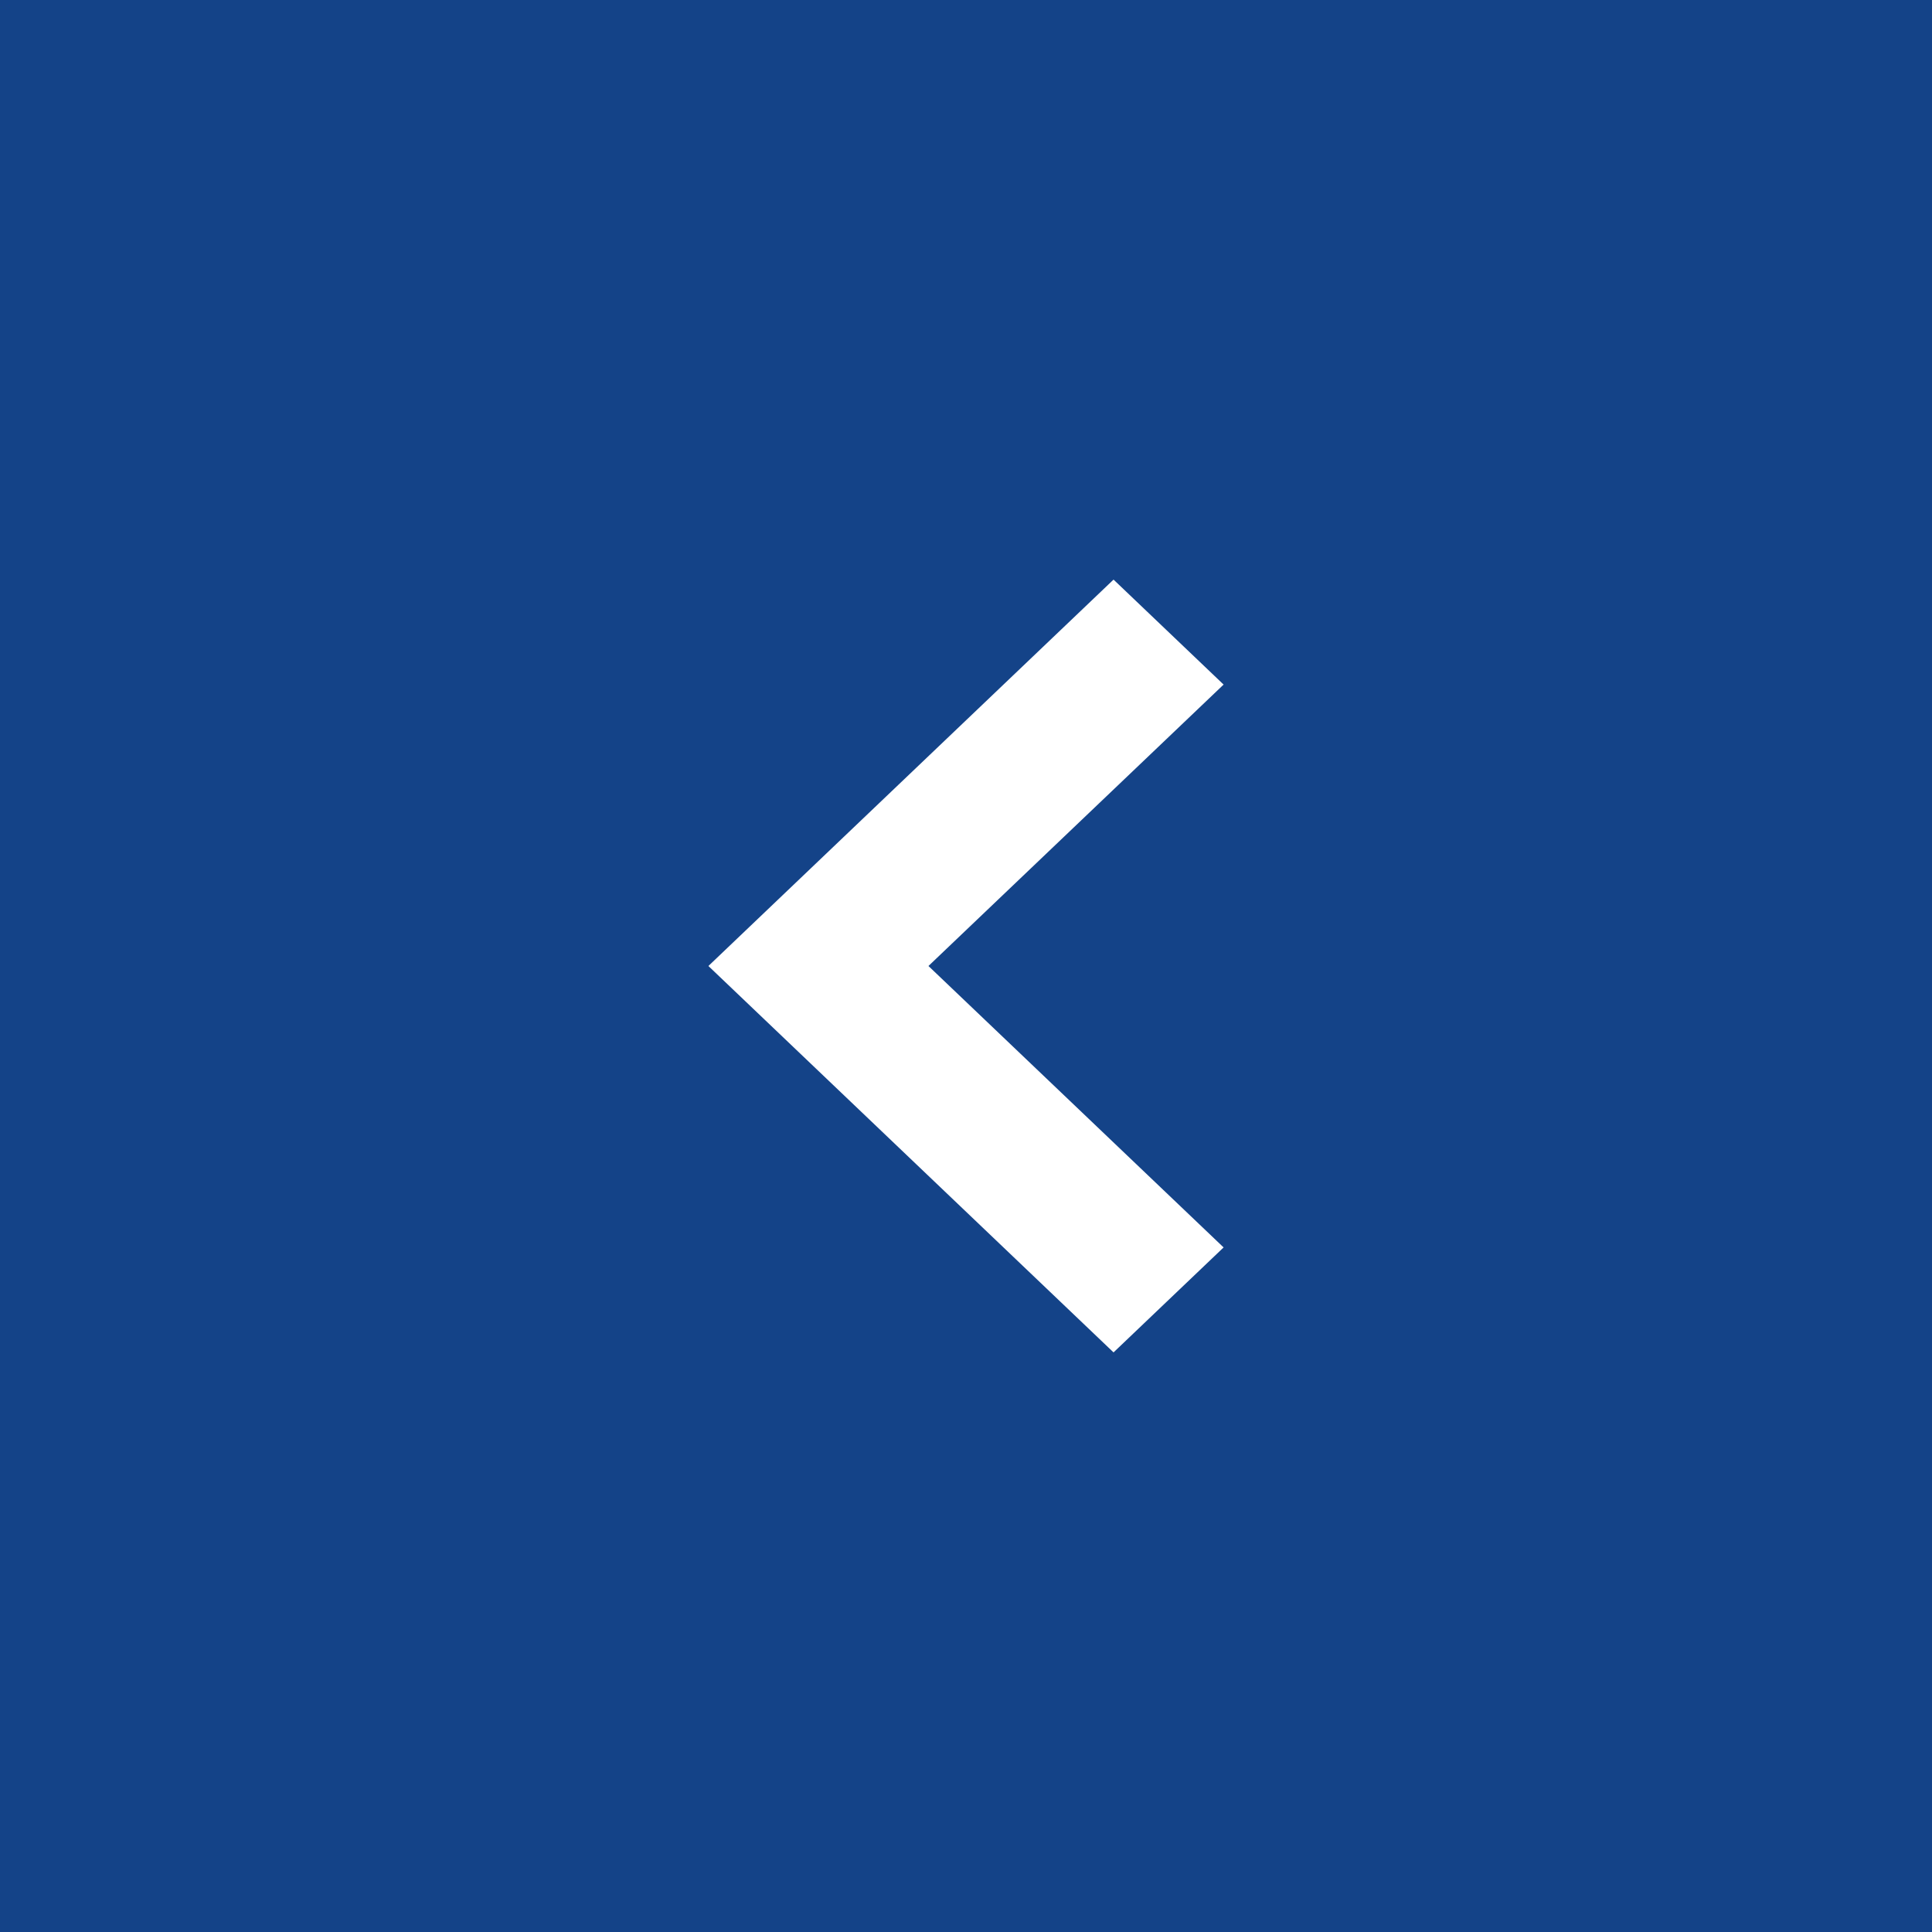 <svg width="30" height="30" viewBox="0 0 30 30" fill="none" xmlns="http://www.w3.org/2000/svg">
<rect width="30" height="30" fill="#144388"/>
<path fill-rule="evenodd" clip-rule="evenodd" d="M17.291 9L19 10.63L14.417 15L19 19.37L17.291 21L11 15L17.291 9Z" fill="white"/>
</svg>
